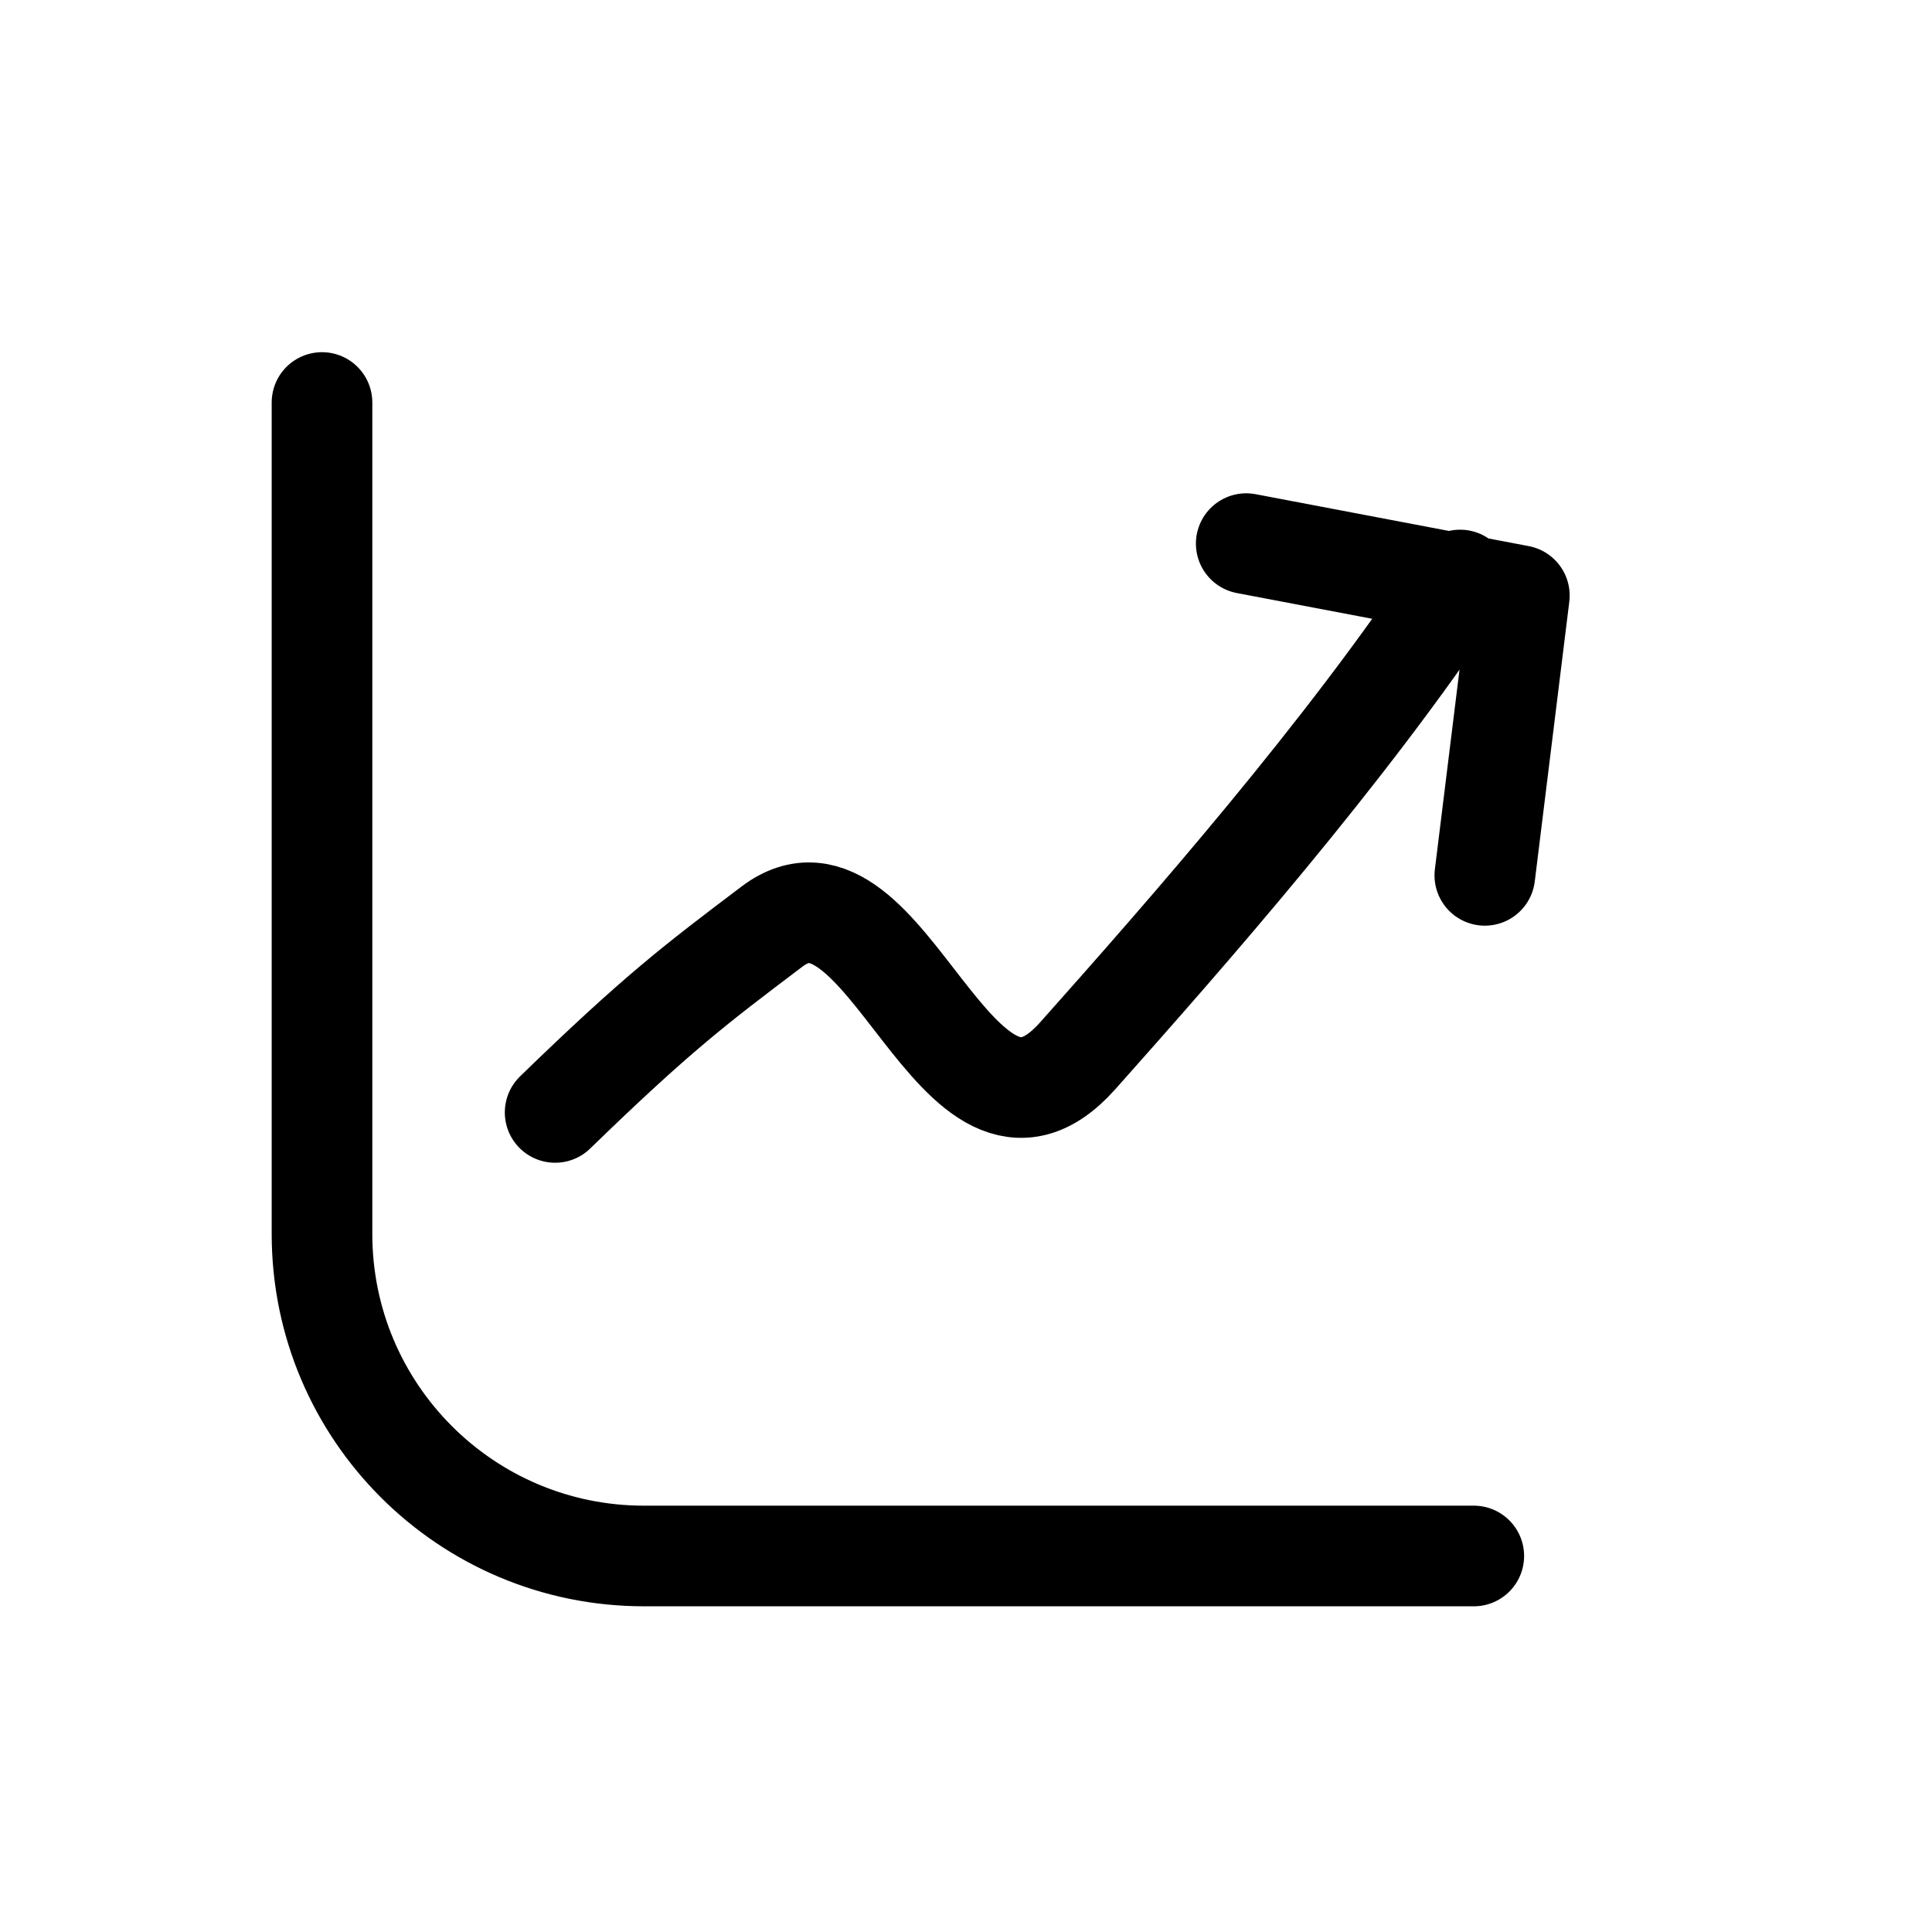 <svg width="24" height="24" viewBox="0 0 24 24" fill="none" xmlns="http://www.w3.org/2000/svg">
<path d="M4 5V15.329C4 17.539 5.791 19.329 8 19.329H18.308M15.481 6.753L18.874 7.398L18.445 10.874M6.896 13.819C8.164 12.588 8.639 12.229 9.589 11.511C11.014 10.435 11.878 14.811 13.389 13.114C14.723 11.614 16.713 9.358 18.138 7.205" stroke="currentColor" stroke-width="1.25" stroke-linecap="round" stroke-linejoin="round"/>
</svg>
